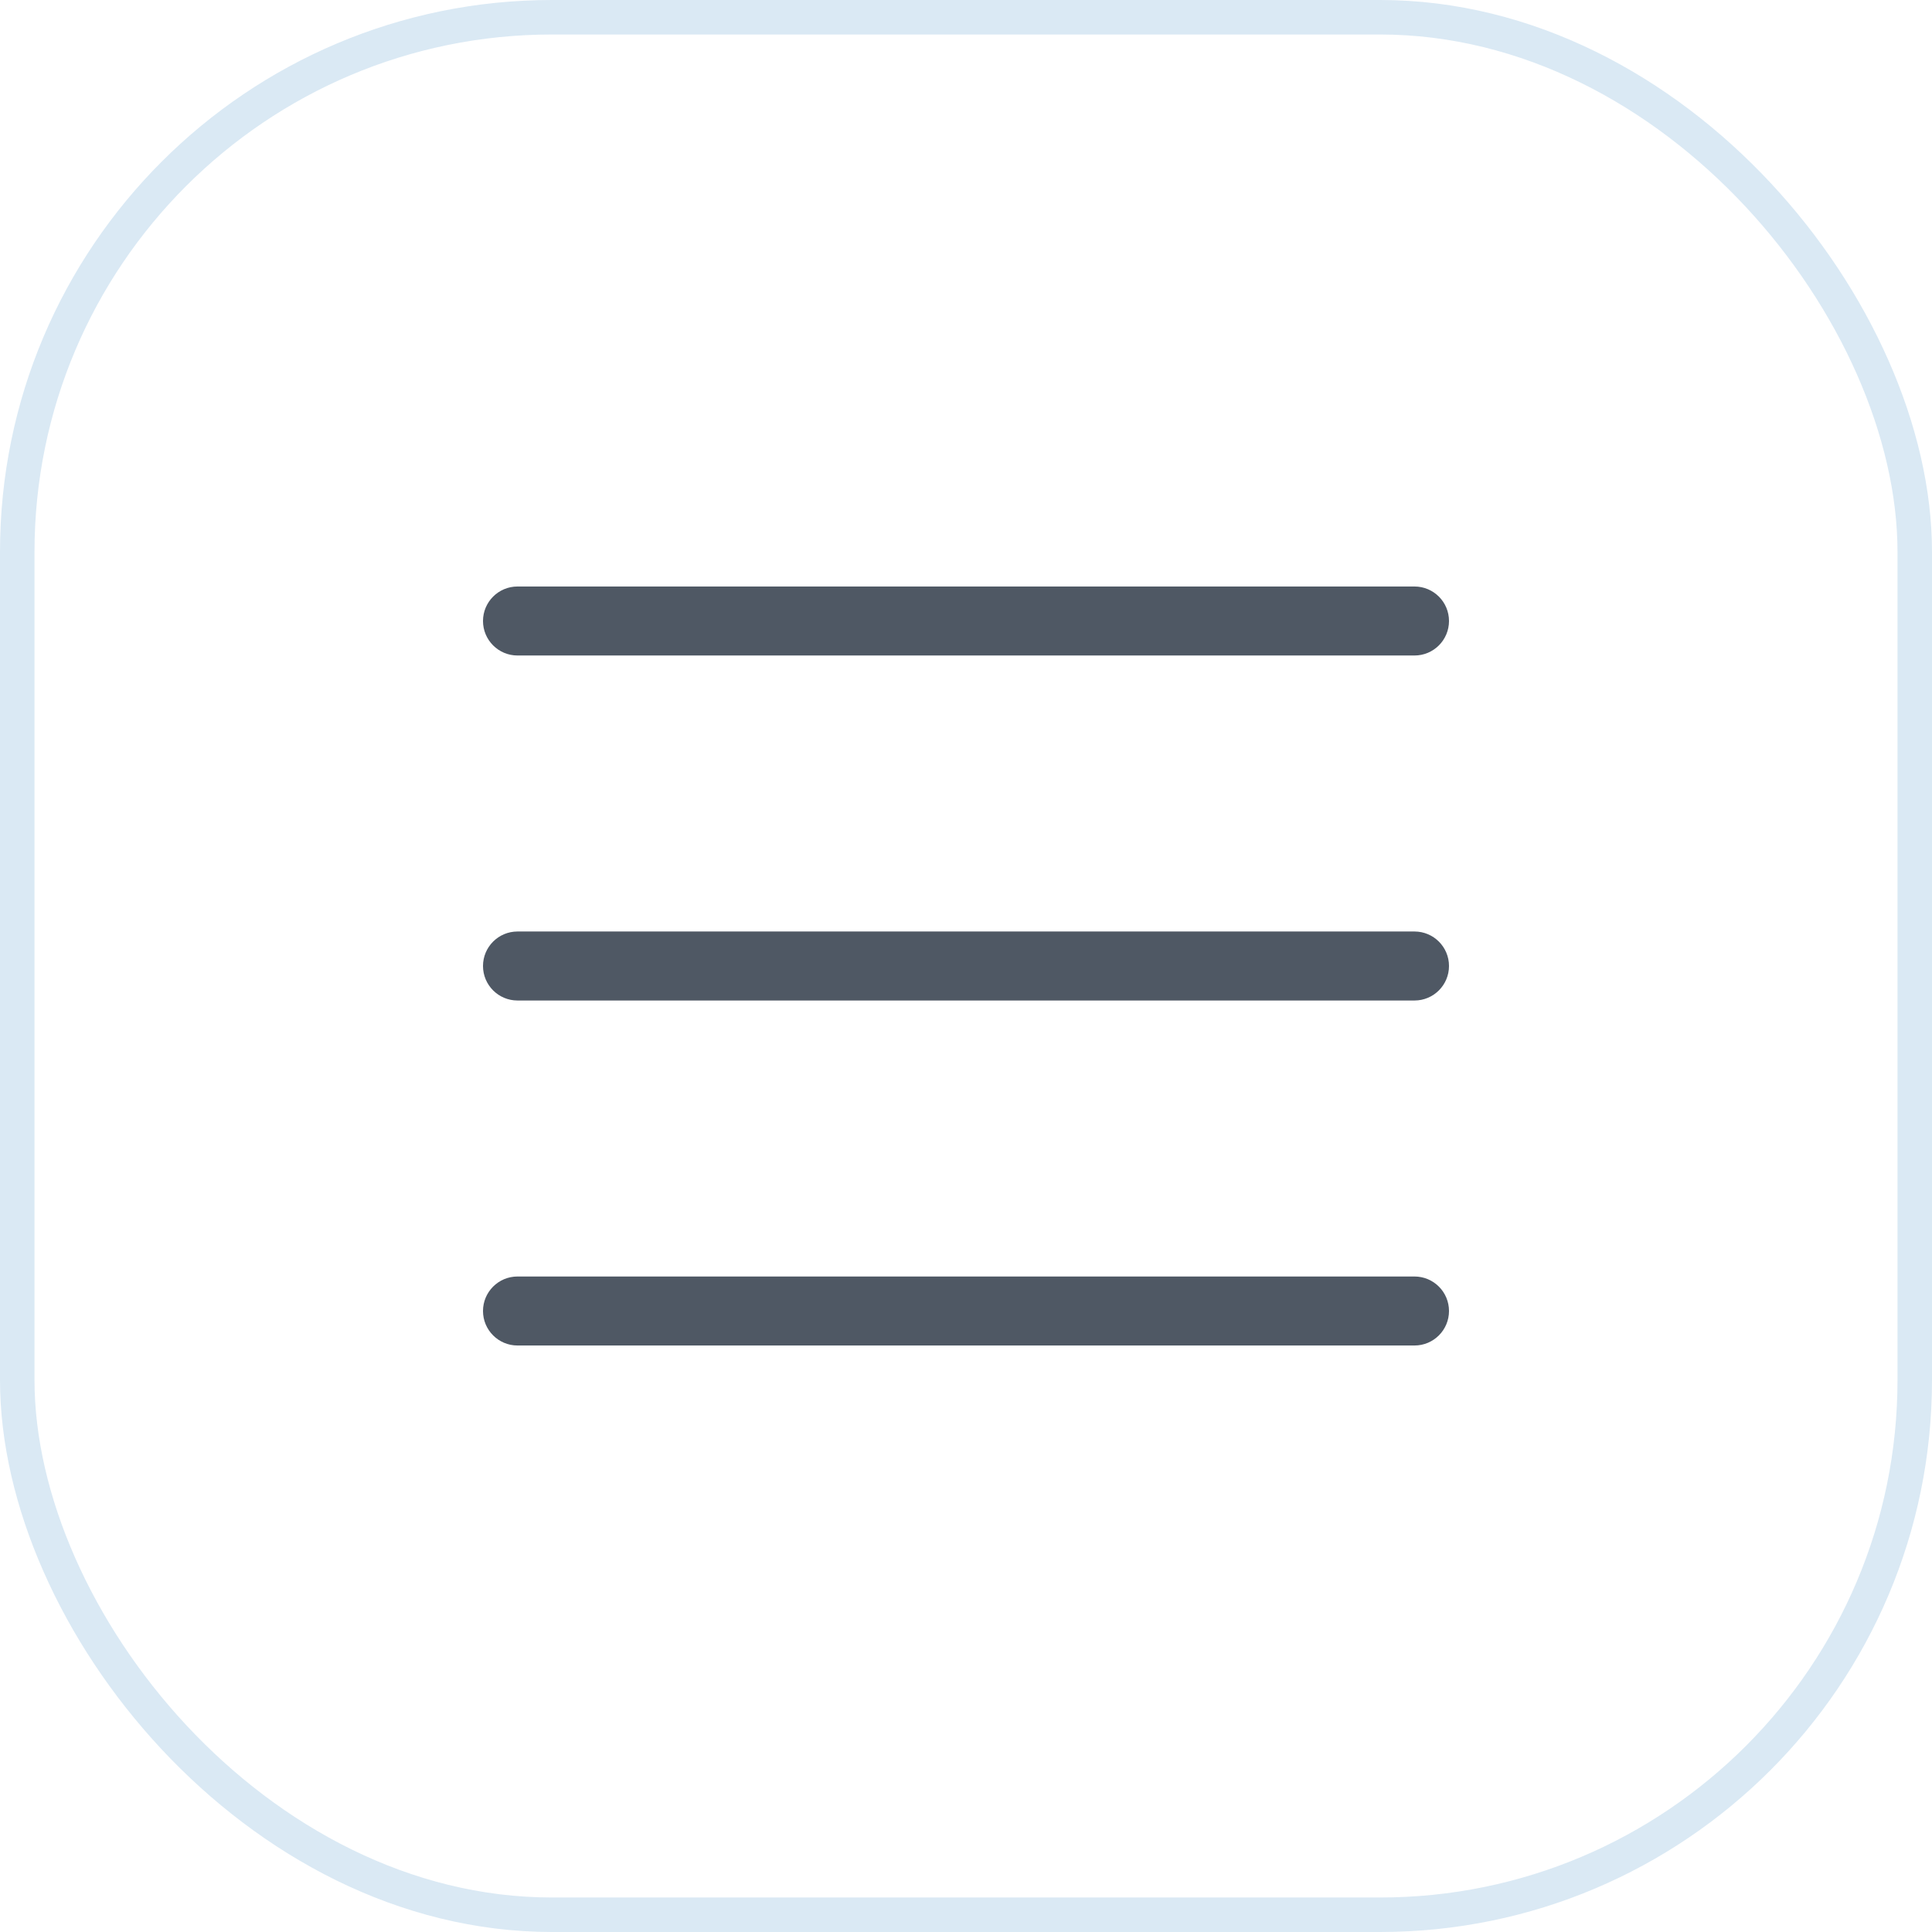 <svg width="56" height="56" viewBox="0 0 56 56" fill="none" xmlns="http://www.w3.org/2000/svg">
<path d="M14 18C14 17.448 14.448 17 15 17H41C41.552 17 42 17.448 42 18C42 18.552 41.552 19 41 19H15C14.448 19 14 18.552 14 18Z" fill="#4F5864"/>
<path d="M14 28C14 27.448 14.448 27 15 27H41C41.552 27 42 27.448 42 28C42 28.552 41.552 29 41 29H15C14.448 29 14 28.552 14 28Z" fill="#4F5864"/>
<path d="M14 38C14 37.448 14.448 37 15 37H41C41.552 37 42 37.448 42 38C42 38.552 41.552 39 41 39H15C14.448 39 14 38.552 14 38Z" fill="#4F5864"/>
<rect x="0.5" y="0.5" width="55" height="55" rx="15.5" stroke="#DAE9F4"/>
</svg>
